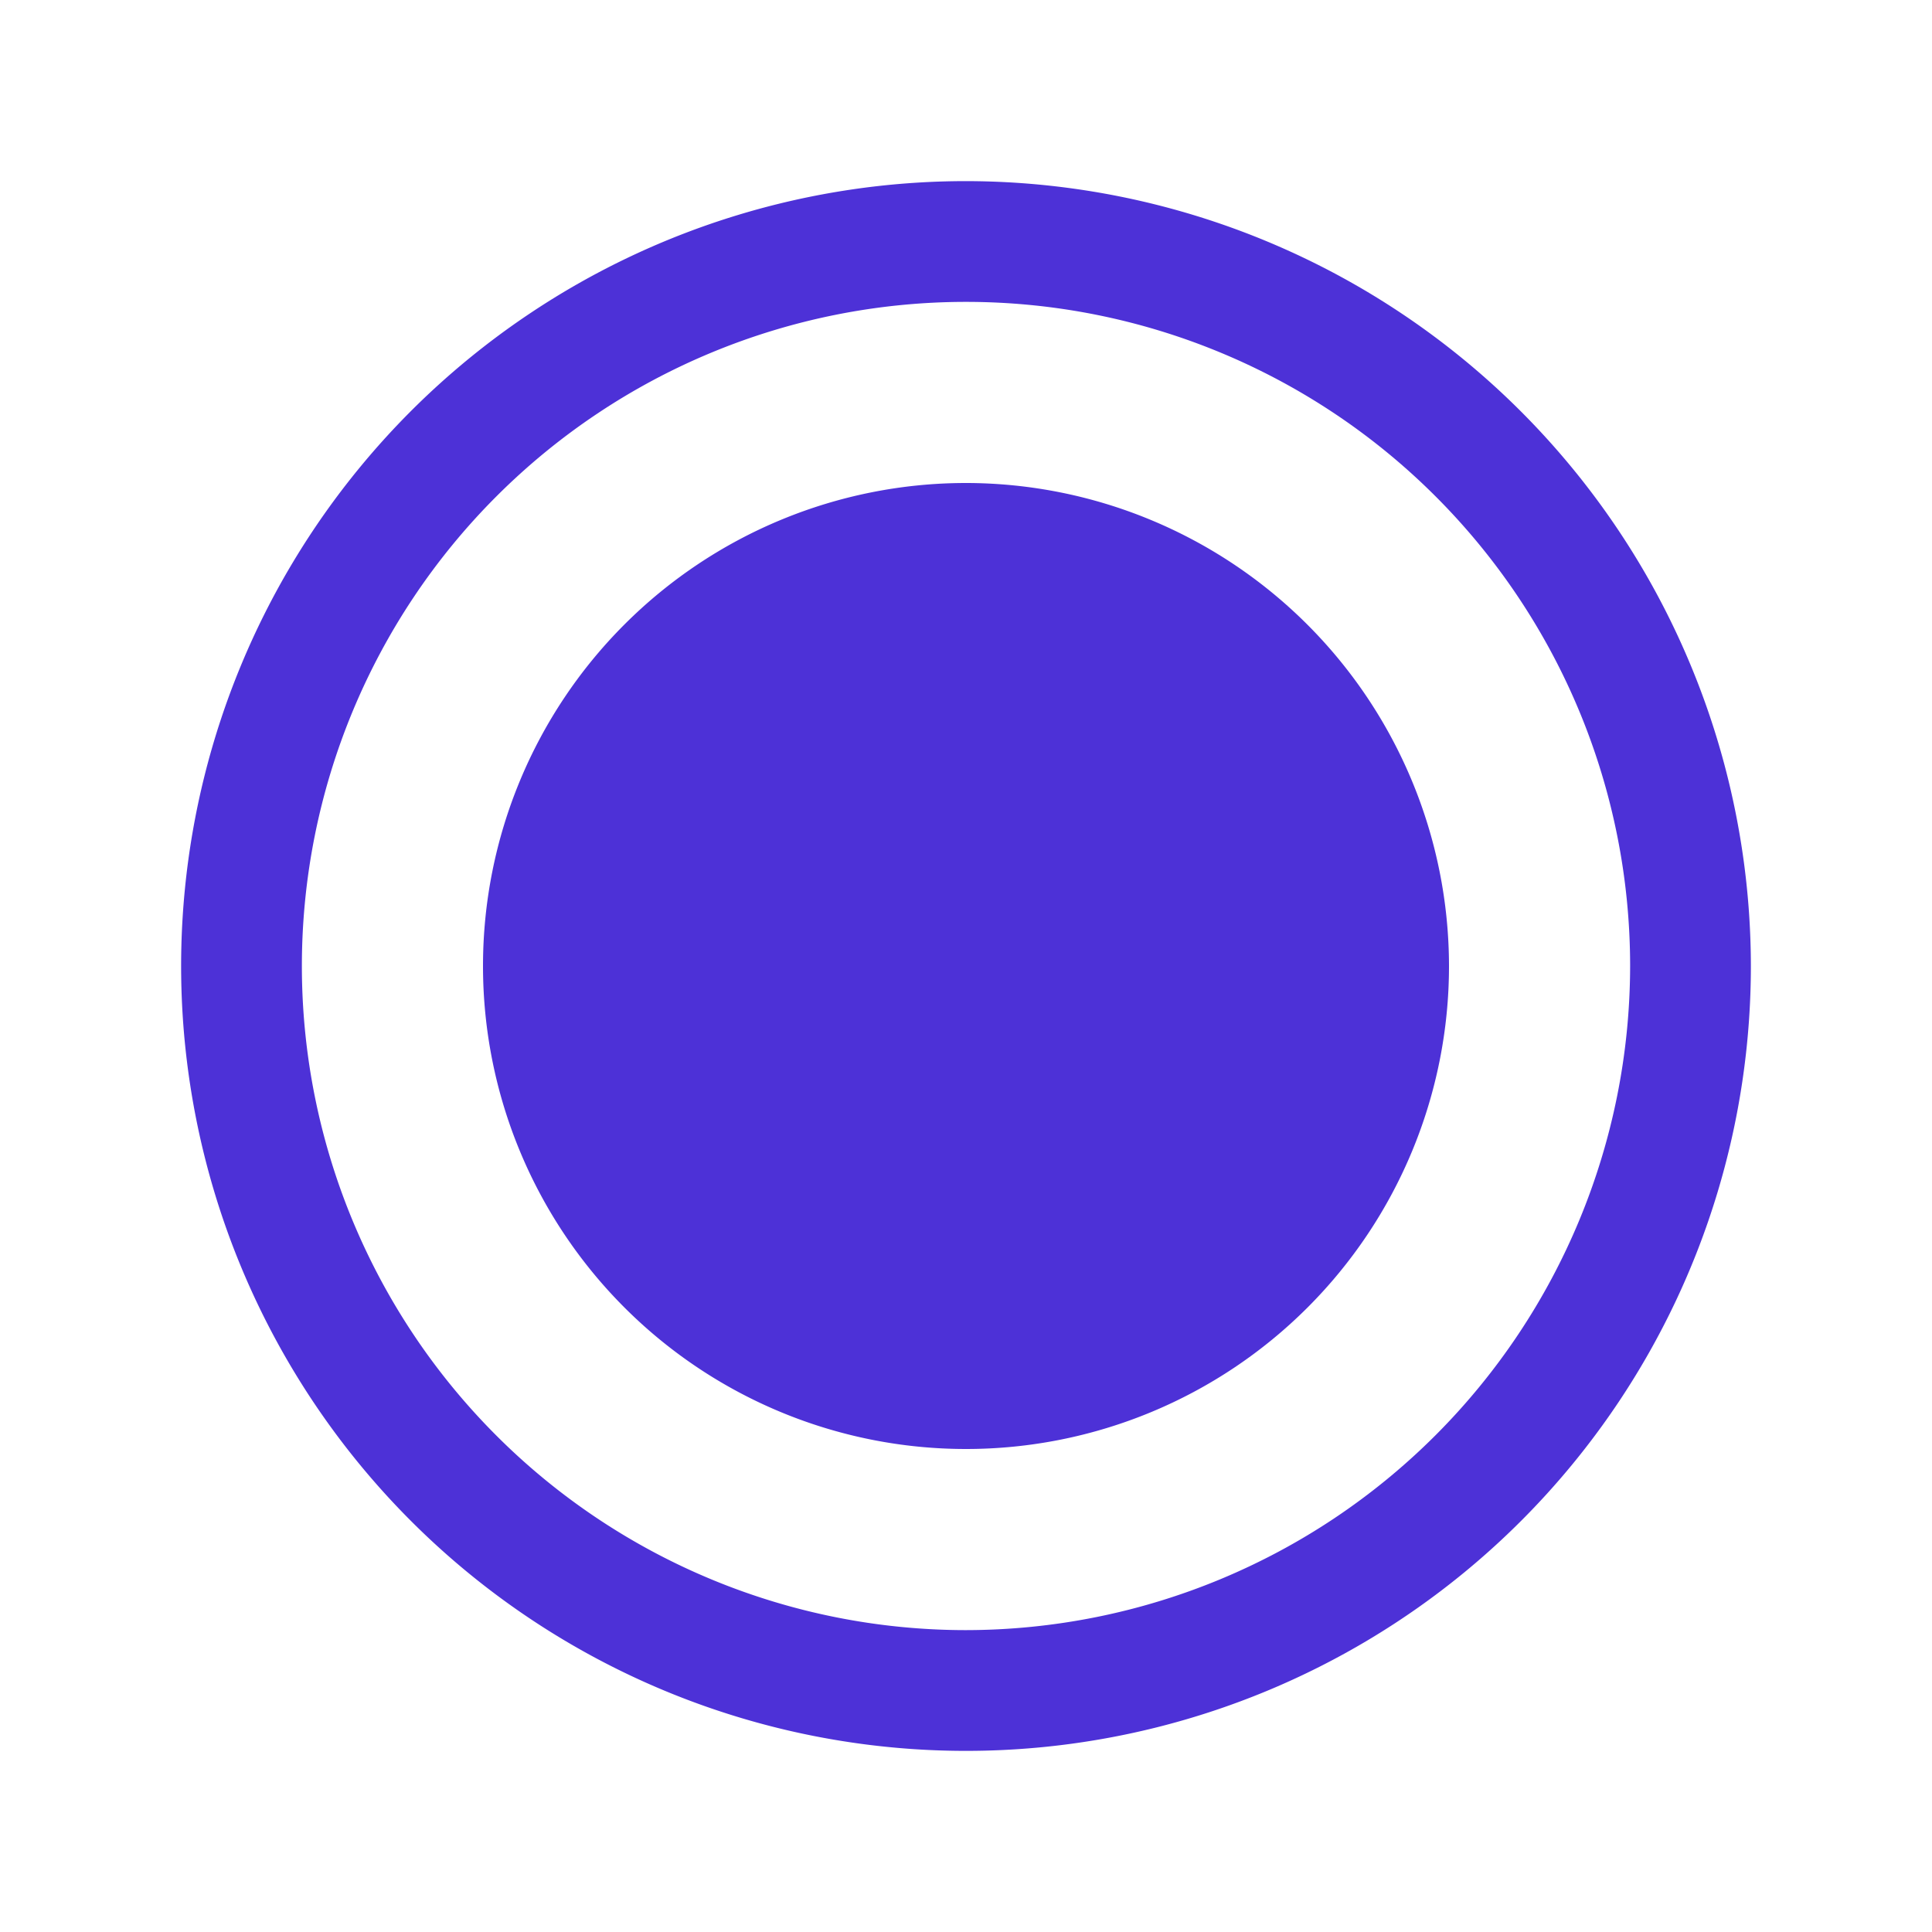 <svg xmlns="http://www.w3.org/2000/svg" width="16" height="16" fill="#4d31d7" viewBox="0 0 256 256"><path d="M128,24A104,104,0,1,0,232,128,104.11,104.11,0,0,0,128,24Zm0,192a88,88,0,1,1,88-88A88.1,88.1,0,0,1,128,216Zm64-88a64,64,0,1,1-64-64A64.07,64.07,0,0,1,192,128Z"></path></svg>